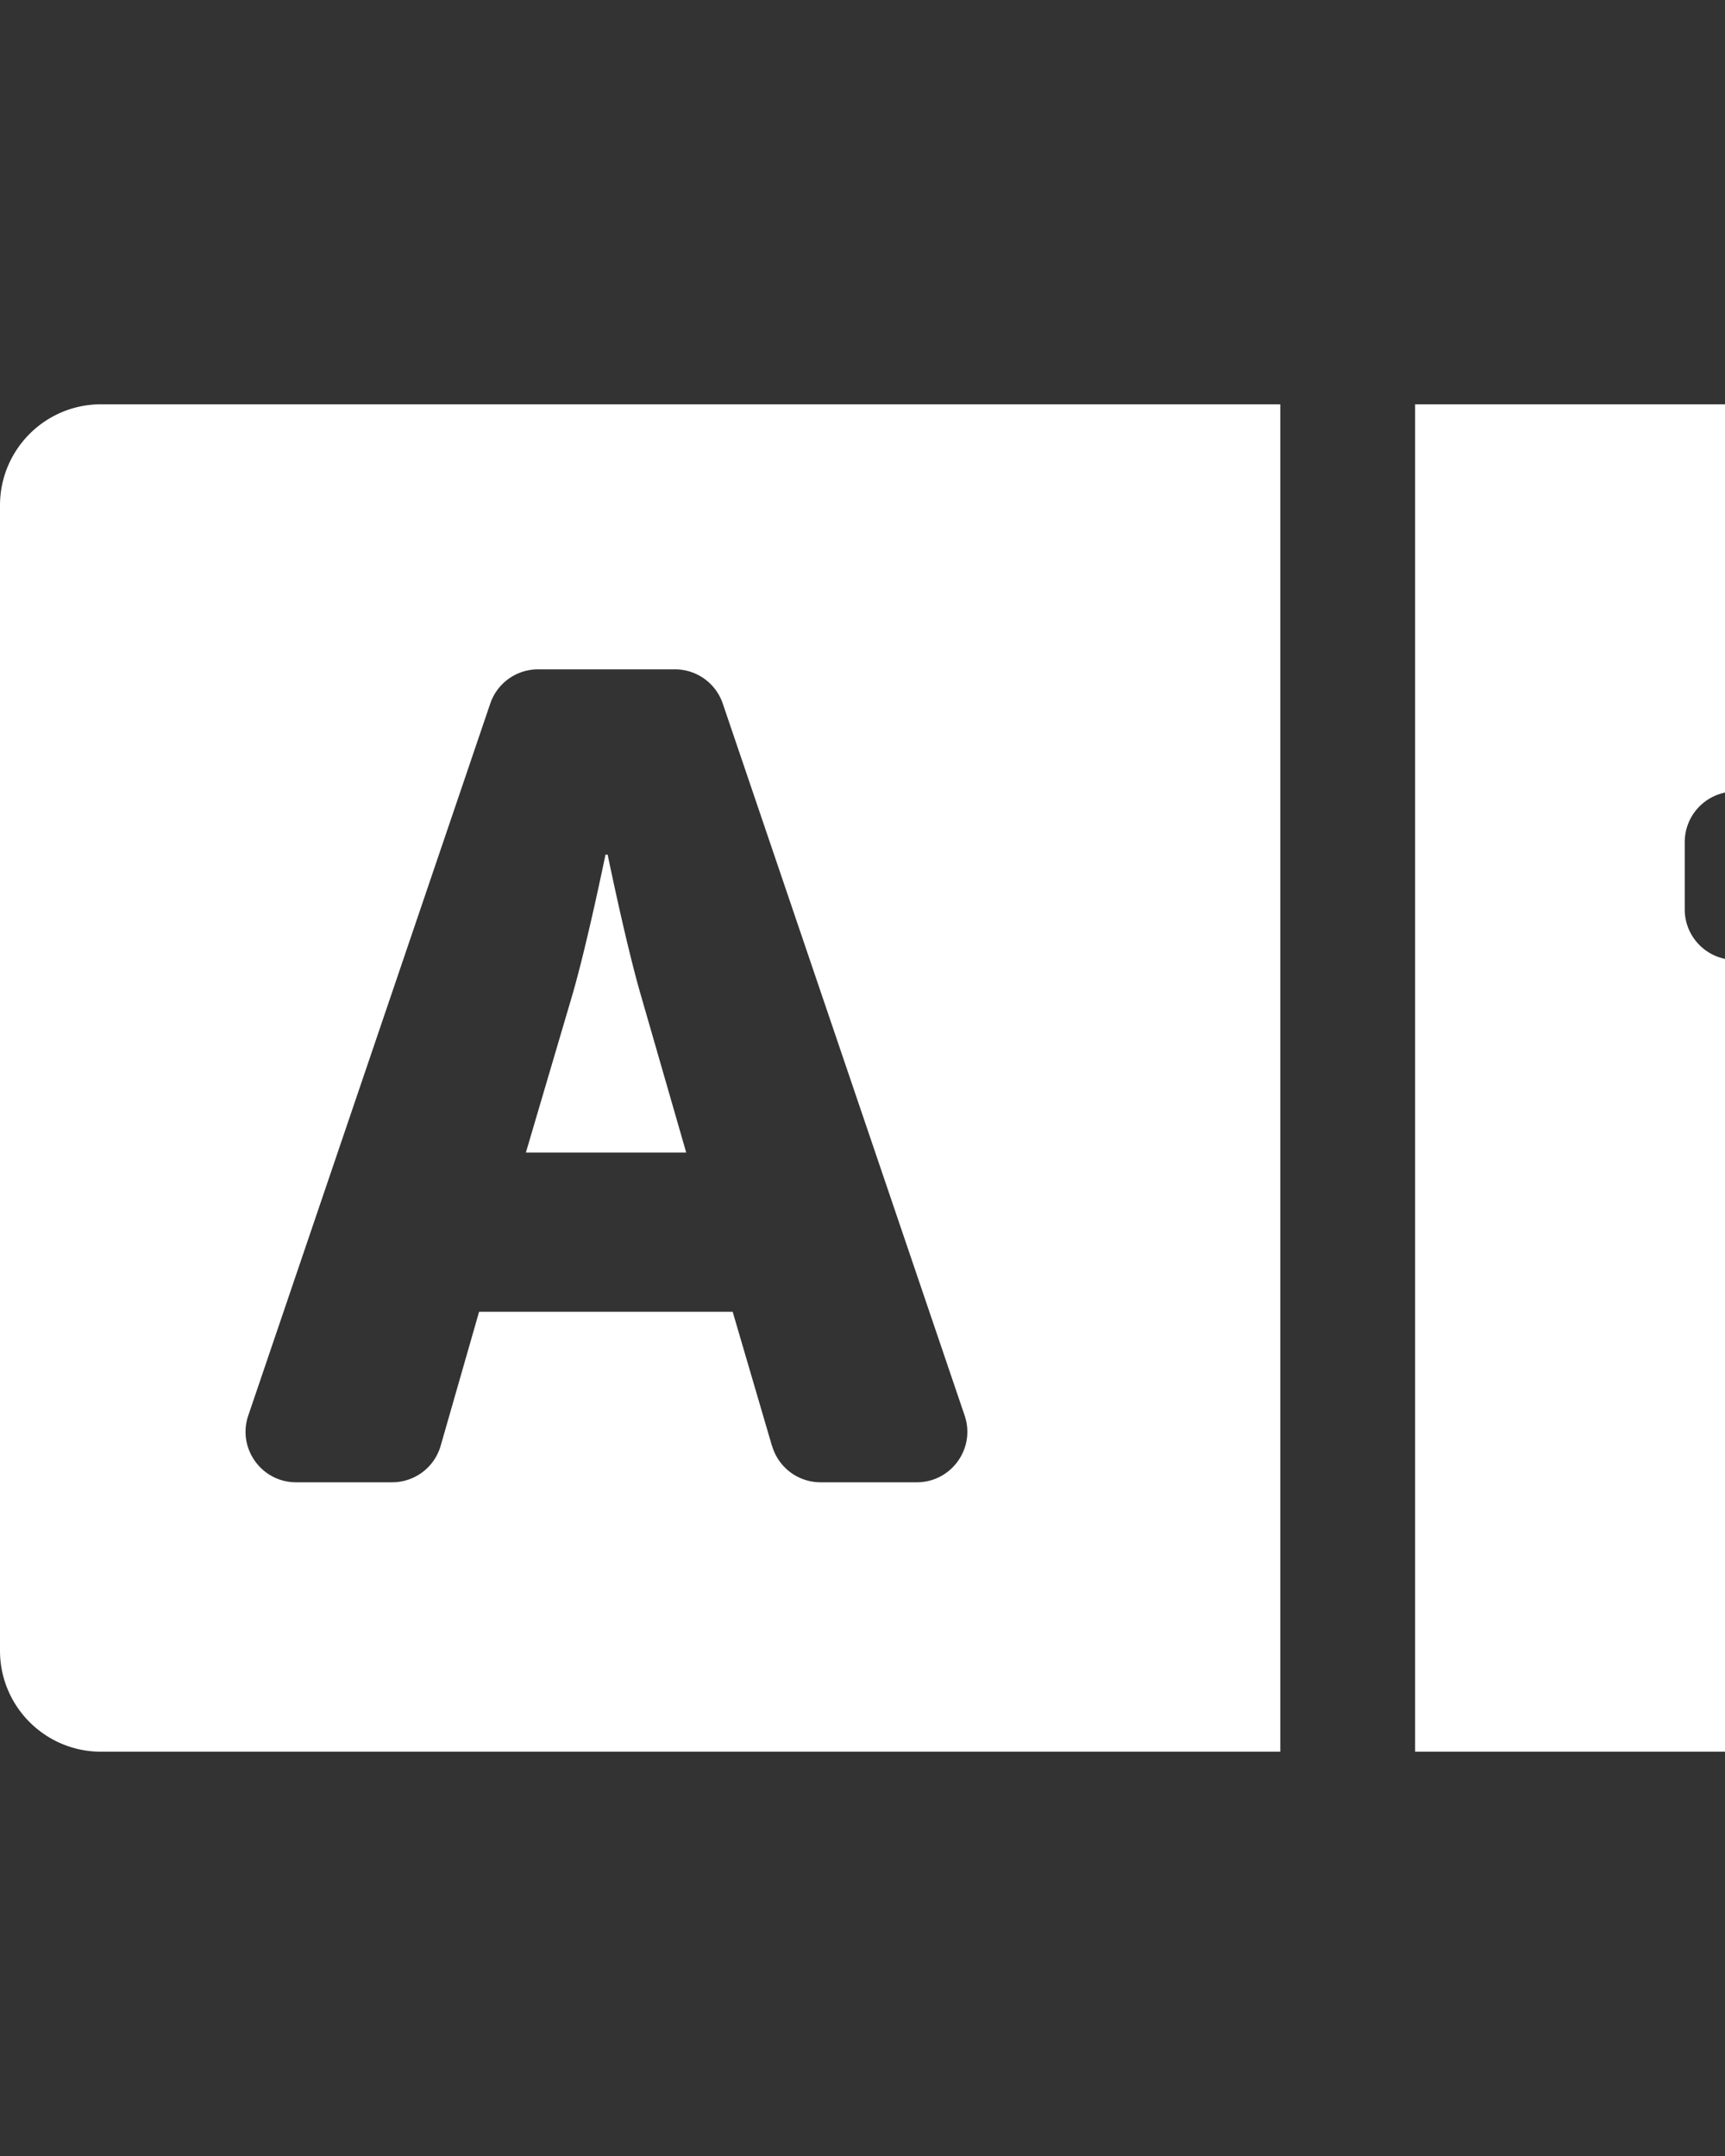 <svg version="1.1" xmlns="http://www.w3.org/2000/svg" xlink="http://www.w3.org/1999/xlink" x="0px" y="0px" width="15px" height="18.75px" viewBox="0 0 15 18.75" style="enable-background:new 0 0 15 15;" space="preserve">
    <rect x="0" y="0" width="15" height="18.75" fill="#333333" stroke="none"/>
    <path d="M11.133,15.234H0.879c-0.485,0,-0.879,-0.393,-0.879,-0.879V4.395c0,-0.485,0.393,-0.879,0.879,-0.879h10.254v11.719zm-4.419,-2.659A0.439,0.439,0,0,0,7.135,12.891h0.837c0.301,0,0.513,-0.296,0.416,-0.581L6.285,6.119a0.439,0.439,0,0,0,-0.416,-0.298h-1.19a0.439,0.439,0,0,0,-0.416,0.298L2.159,12.31C2.062,12.595,2.274,12.891,2.575,12.891h0.835a0.439,0.439,0,0,0,0.422,-0.318l0.334,-1.165h2.205l0.342,1.167zm-1.43,-5.142s0.158,0.771,0.287,1.216l0.396,1.374h-1.394l0.405,-1.374c0.129,-0.445,0.287,-1.216,0.287,-1.216h0.02zM22.559,15.234H12.305V3.516h10.254c0.485,0,0.879,0.393,0.879,0.879v9.961c0,0.485,-0.393,0.879,-0.879,0.879zm-1.318,-8.35h-2.344v-0.586c0,-0.243,-0.197,-0.439,-0.439,-0.439h-0.586c-0.243,0,-0.439,0.197,-0.439,0.439v0.586h-2.344c-0.243,0,-0.439,0.197,-0.439,0.439v0.586c0,0.243,0.197,0.439,0.439,0.439h4.179c-0.229,0.524,-0.605,1.061,-1.099,1.582c-0.24,-0.253,-0.454,-0.509,-0.636,-0.767c-0.133,-0.188,-0.388,-0.244,-0.586,-0.126l-0.267,0.159l-0.238,0.142c-0.218,0.13,-0.282,0.418,-0.137,0.627c0.222,0.32,0.48,0.635,0.768,0.942c-0.297,0.228,-0.617,0.448,-0.956,0.658c-0.202,0.125,-0.27,0.387,-0.152,0.593l0.291,0.509c0.123,0.215,0.4,0.287,0.612,0.157c0.466,-0.287,0.9,-0.592,1.298,-0.912c0.4,0.321,0.834,0.626,1.296,0.911c0.211,0.13,0.489,0.059,0.612,-0.156l0.291,-0.509c0.118,-0.206,0.05,-0.467,-0.151,-0.592a11.453,11.453,0,0,1,-0.954,-0.66c0.77,-0.821,1.31,-1.695,1.564,-2.558H21.24c0.243,0,0.439,-0.197,0.439,-0.439v-0.586c0,-0.243,-0.197,-0.439,-0.439,-0.439z" fill="#FFFFFF"/>
    </svg>